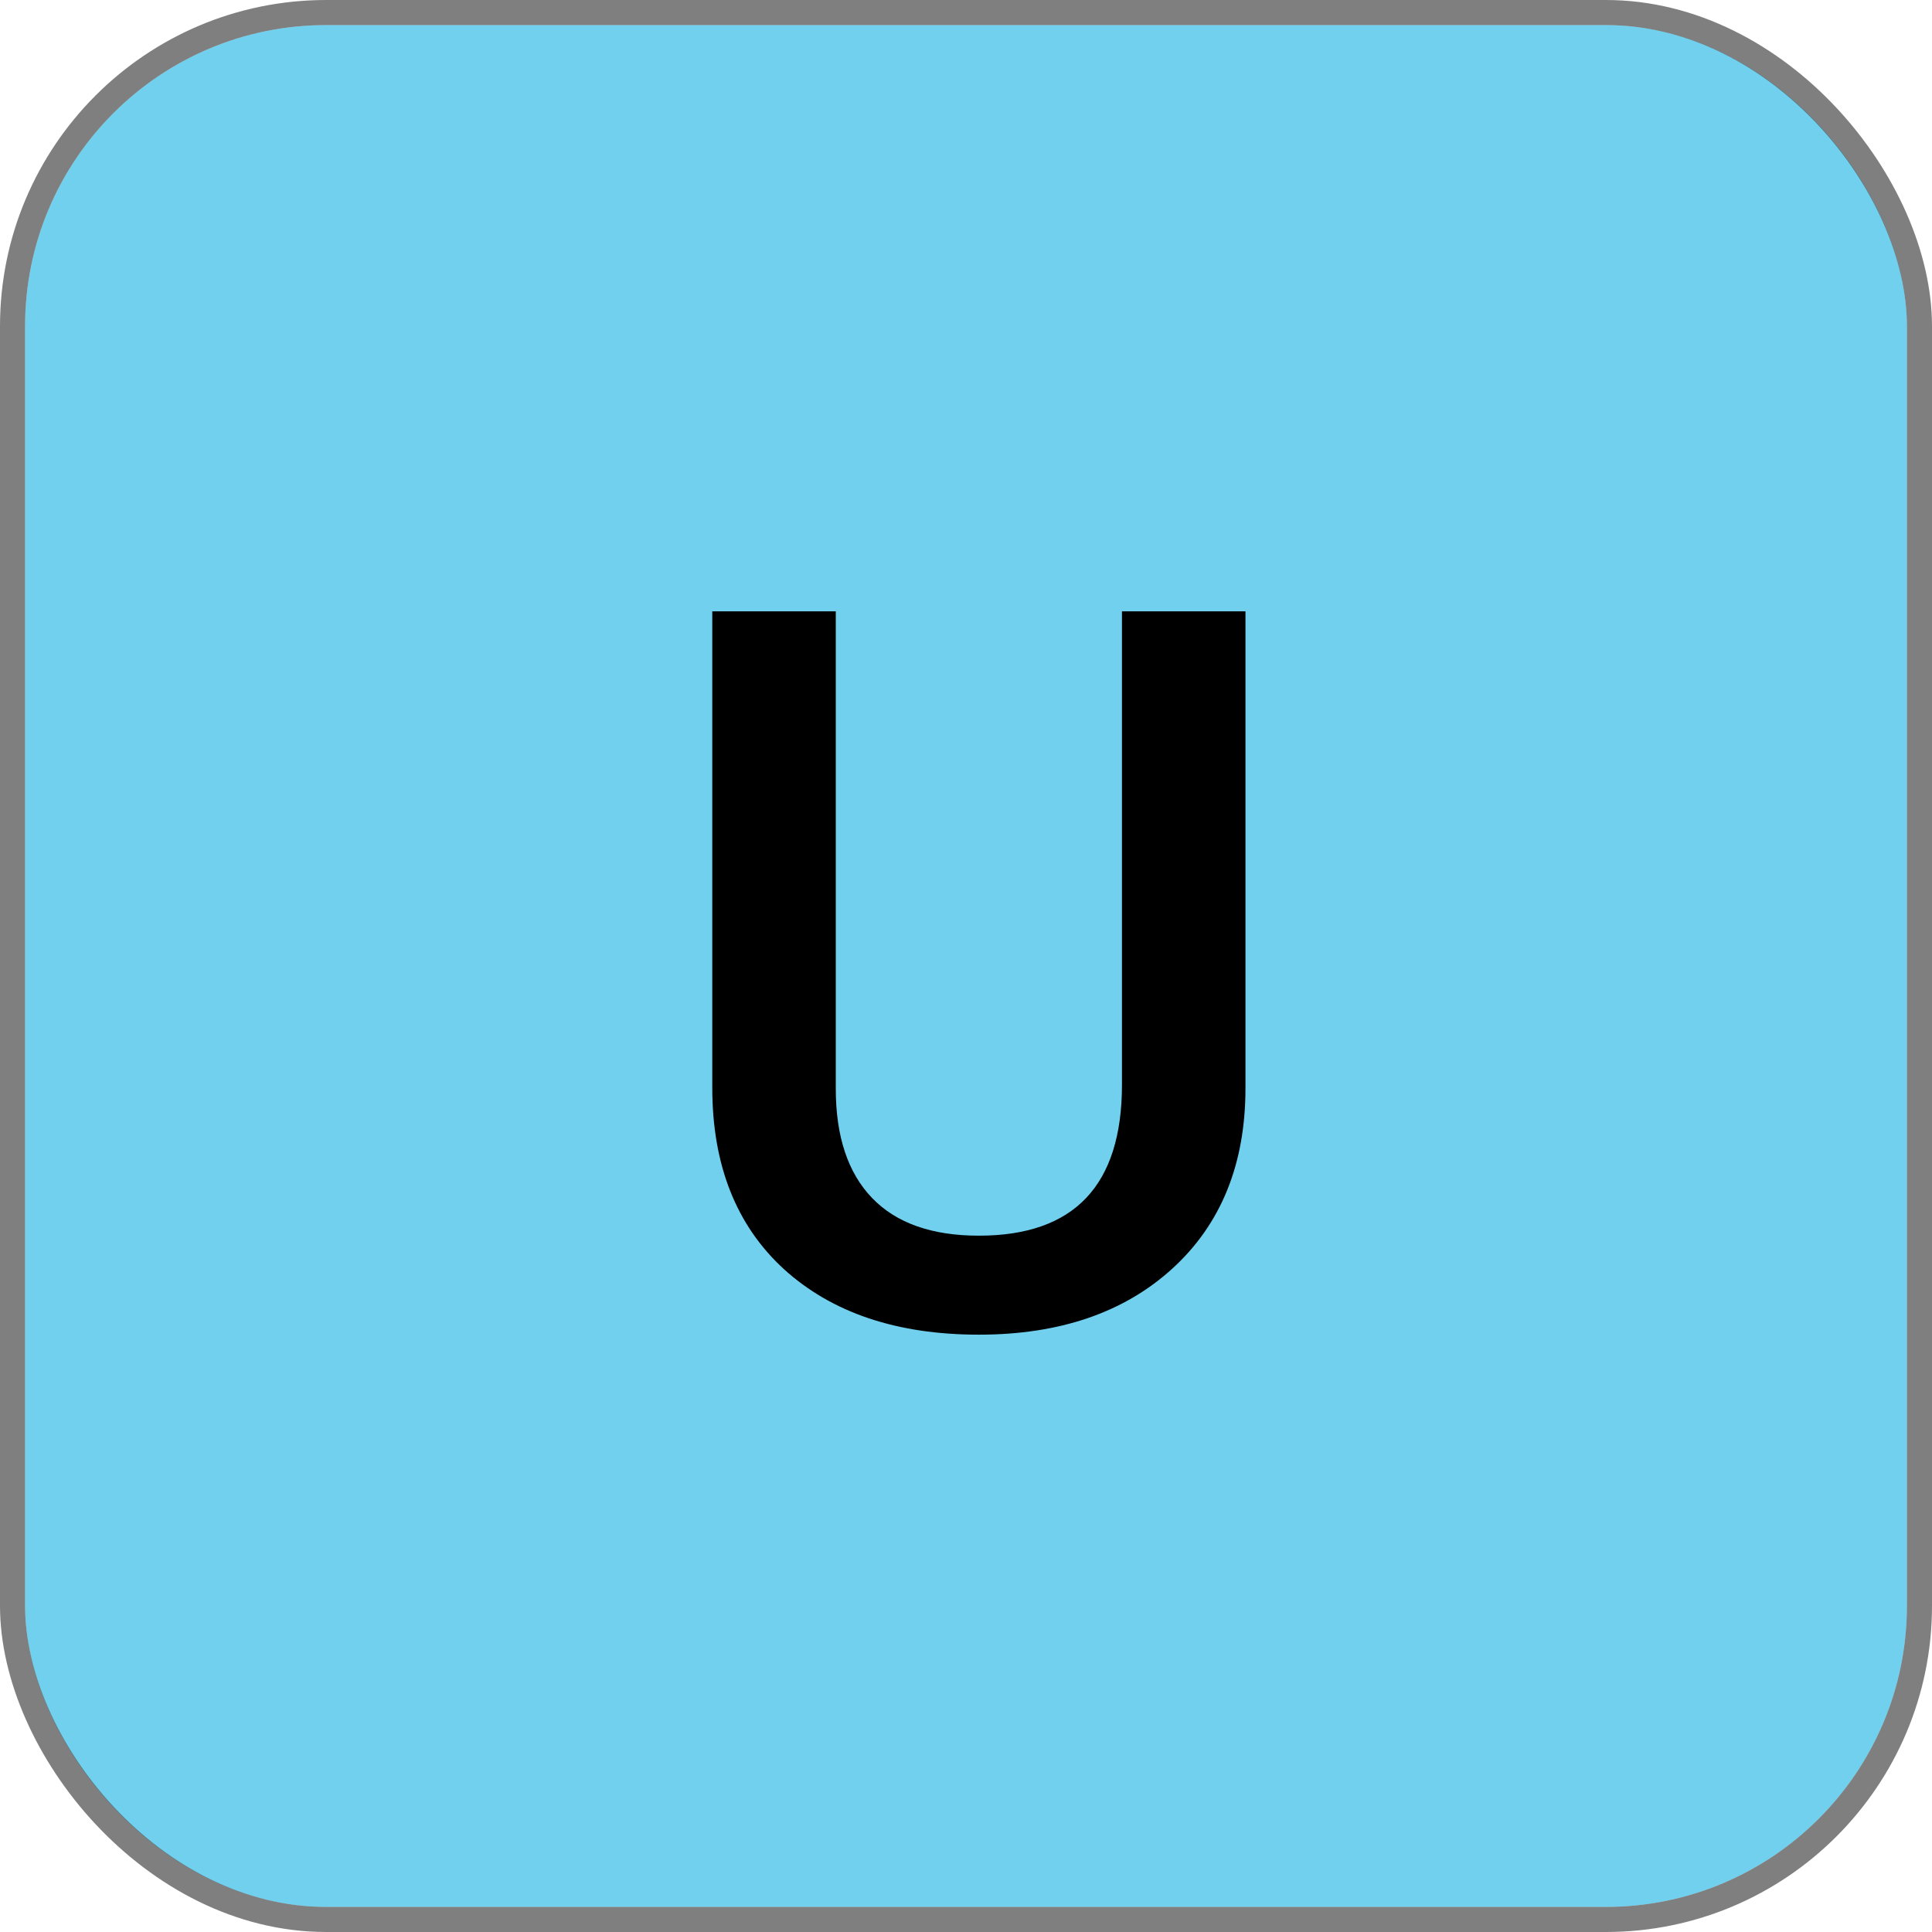 <svg width="77" height="77" viewBox="0 0 77 77" fill="none" xmlns="http://www.w3.org/2000/svg">
<rect x="1" y="1" width="75" height="75" rx="12" fill="#70D0EE"/>
<rect x="0.5" y="0.5" width="76" height="76" rx="12.5" stroke="black" stroke-opacity="0.5"/>
<path d="M49.638 24.365V43.369C49.638 46.39 48.668 48.786 46.728 50.556C44.801 52.314 42.229 53.193 39.013 53.193C35.758 53.193 33.173 52.327 31.259 50.596C29.345 48.851 28.388 46.435 28.388 43.349V24.365H33.31V43.389C33.31 45.29 33.792 46.741 34.755 47.744C35.719 48.747 37.138 49.248 39.013 49.248C42.815 49.248 44.716 47.243 44.716 43.232V24.365H49.638Z" fill="black"/>
</svg>
